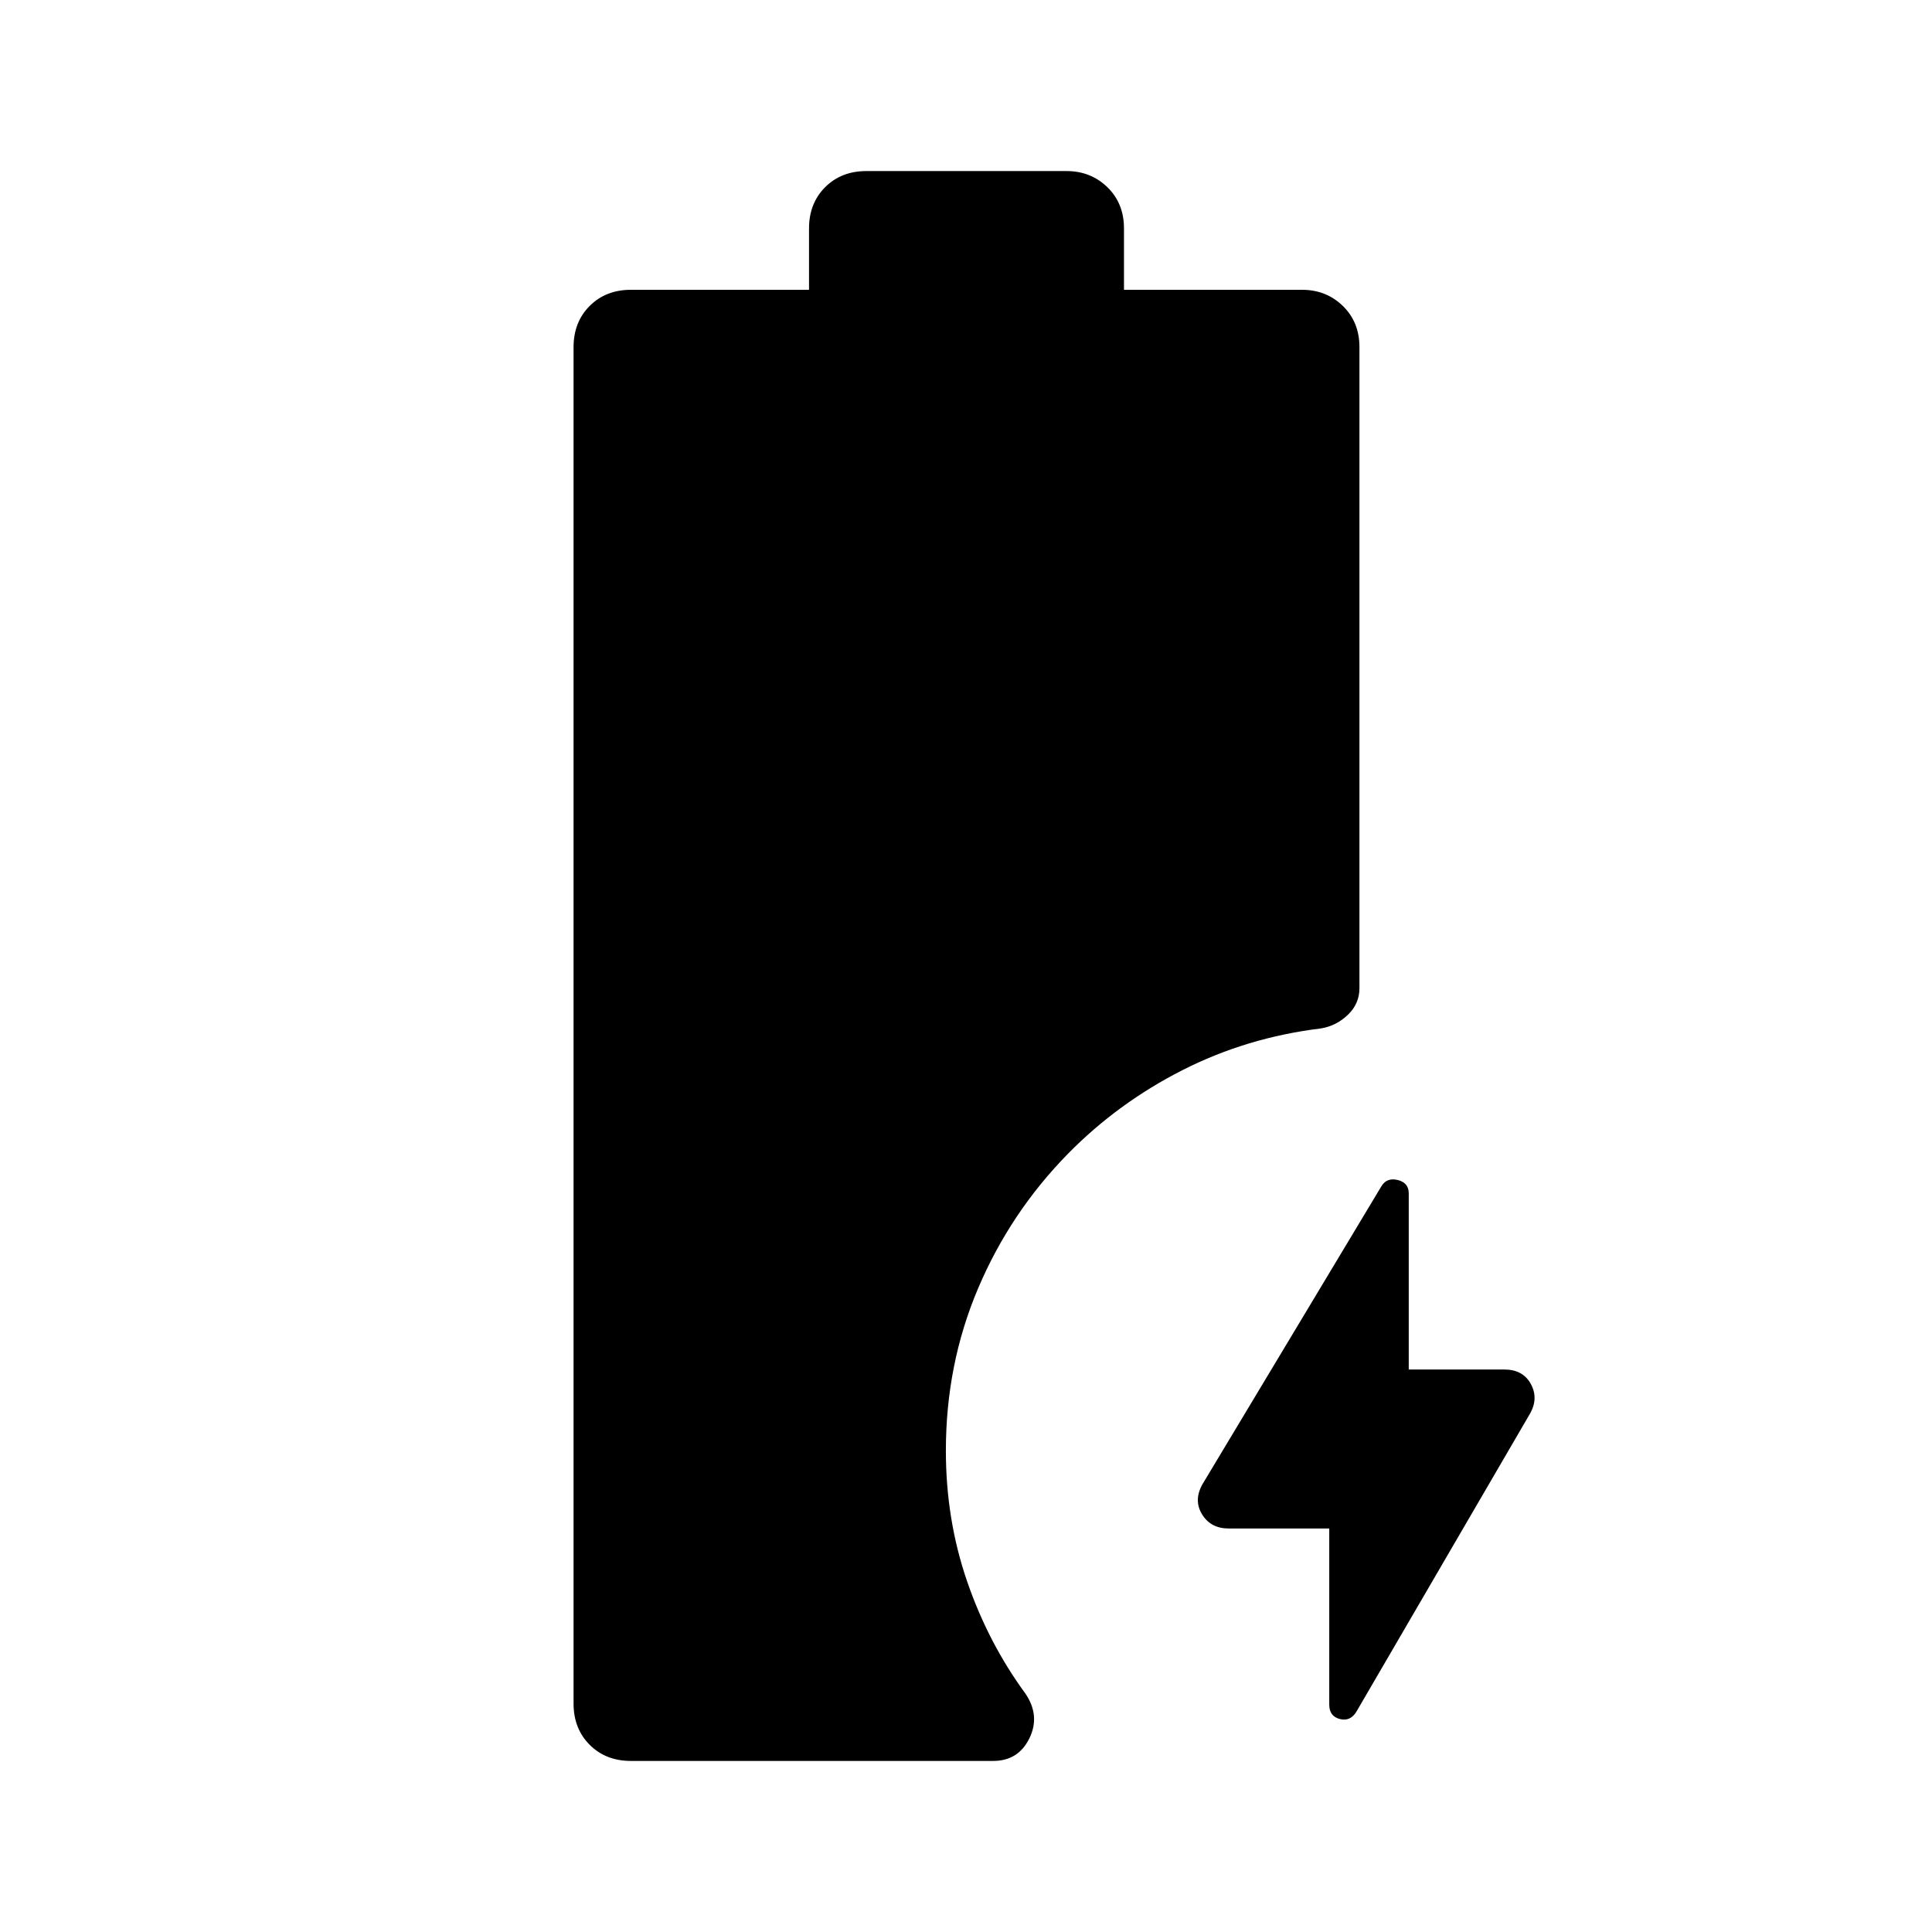 <svg xmlns="http://www.w3.org/2000/svg" height="48" viewBox="0 -960 960 960" width="48"><path d="M660.5-200.5h-50q-8.87 0-13.18-7-4.32-7 .18-15l88.83-147.92q2.67-4.58 8.17-3.25 5.5 1.34 5.5 6.67v87.5h47.5q9.11 0 13.05 7 3.95 7-.05 14.5L674-109.5q-3 5-8.25 3.67-5.25-1.34-5.25-7.17v-87.5ZM313.5-85q-12.48 0-20.49-8.01-8.01-8.02-8.01-20.49v-674q0-12.47 8.01-20.49 8.01-8.01 20.49-8.01H402v-30.5q0-12.47 8.01-20.49 8.01-8.01 20.49-8.01H530q11.97 0 20.24 8.01 8.26 8.02 8.26 20.49v30.5H647q11.97 0 20.24 8.01 8.26 8.02 8.26 20.49V-469q0 7.71-5.69 13.2-5.68 5.49-13.31 6.8-37 4.5-69 20.78-32 16.27-56.77 41.45Q502-357.5 486-319.79q-16 37.7-16 80.64 0 34.15 10.5 64.77 10.5 30.62 29 55.88 7.5 11 2 22.25T493.5-85h-180Z"/></svg>
